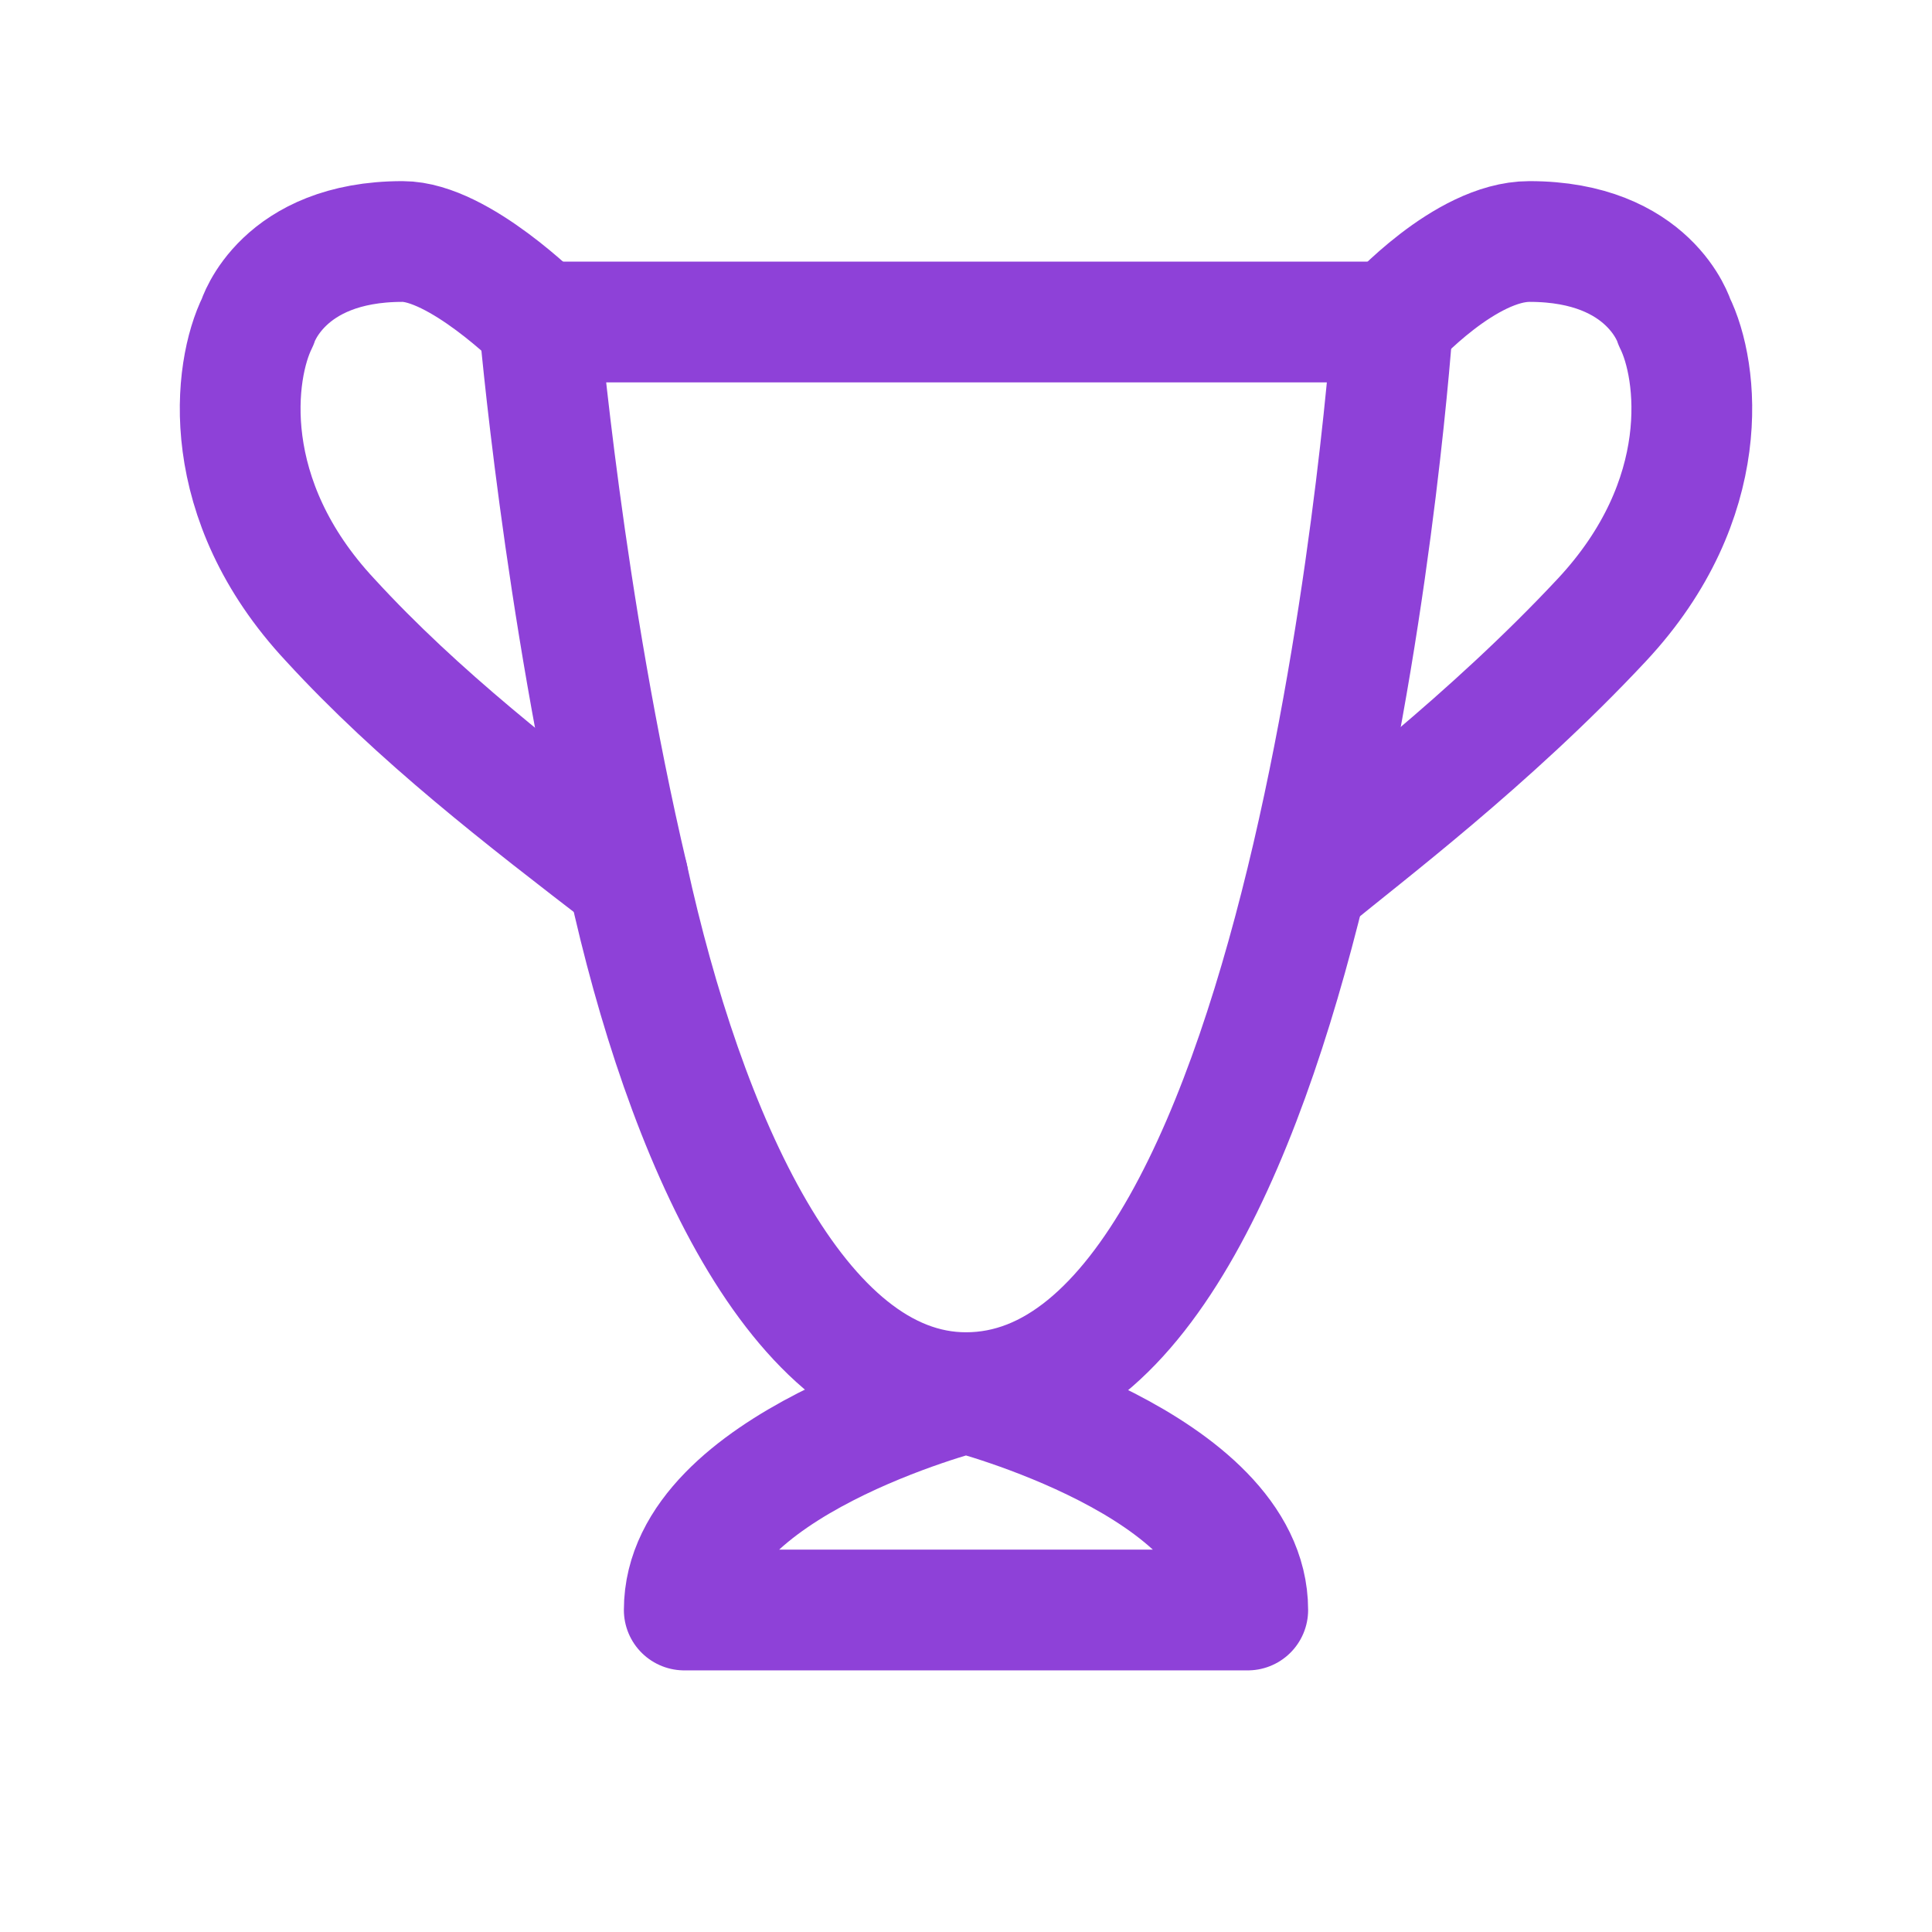 <?xml version="1.0" encoding="utf-8"?>
<!-- Generator: Adobe Illustrator 28.0.0, SVG Export Plug-In . SVG Version: 6.00 Build 0)  -->
<svg version="1.1" id="Layer_1" xmlns="http://www.w3.org/2000/svg" xmlns:xlink="http://www.w3.org/1999/xlink" x="0px" y="0px"
	 viewBox="0 0 24 24" style="enable-background:new 0 0 24 24;" xml:space="preserve">
<style type="text/css">
	.st0{fill:none;stroke:#8E41D8;stroke-width:1.5;stroke-linecap:round;stroke-linejoin:round;}
</style>
<path class="st0" d="M6.7,4h10.6c0,0-0.9,13.3-5.3,13.3c-2.1,0-3.5-3.2-4.2-6.4C7,7.5,6.7,4,6.7,4z"/>
<path class="st0" d="M17.3,4c0,0,0.9-1,1.7-1c1.5,0,1.8,1,1.8,1c0.3,0.6,0.5,2.2-0.9,3.7c-1.4,1.5-3,2.7-3.6,3.2 M6.7,4
	c0,0-1-1-1.7-1C3.5,3,3.2,4,3.2,4C2.9,4.6,2.7,6.2,4.1,7.7c1.1,1.2,2.4,2.2,3.7,3.2 M8.5,20c0-1.8,3.5-2.7,3.5-2.7s3.5,0.9,3.5,2.7
	H8.5z"/>
</svg>
